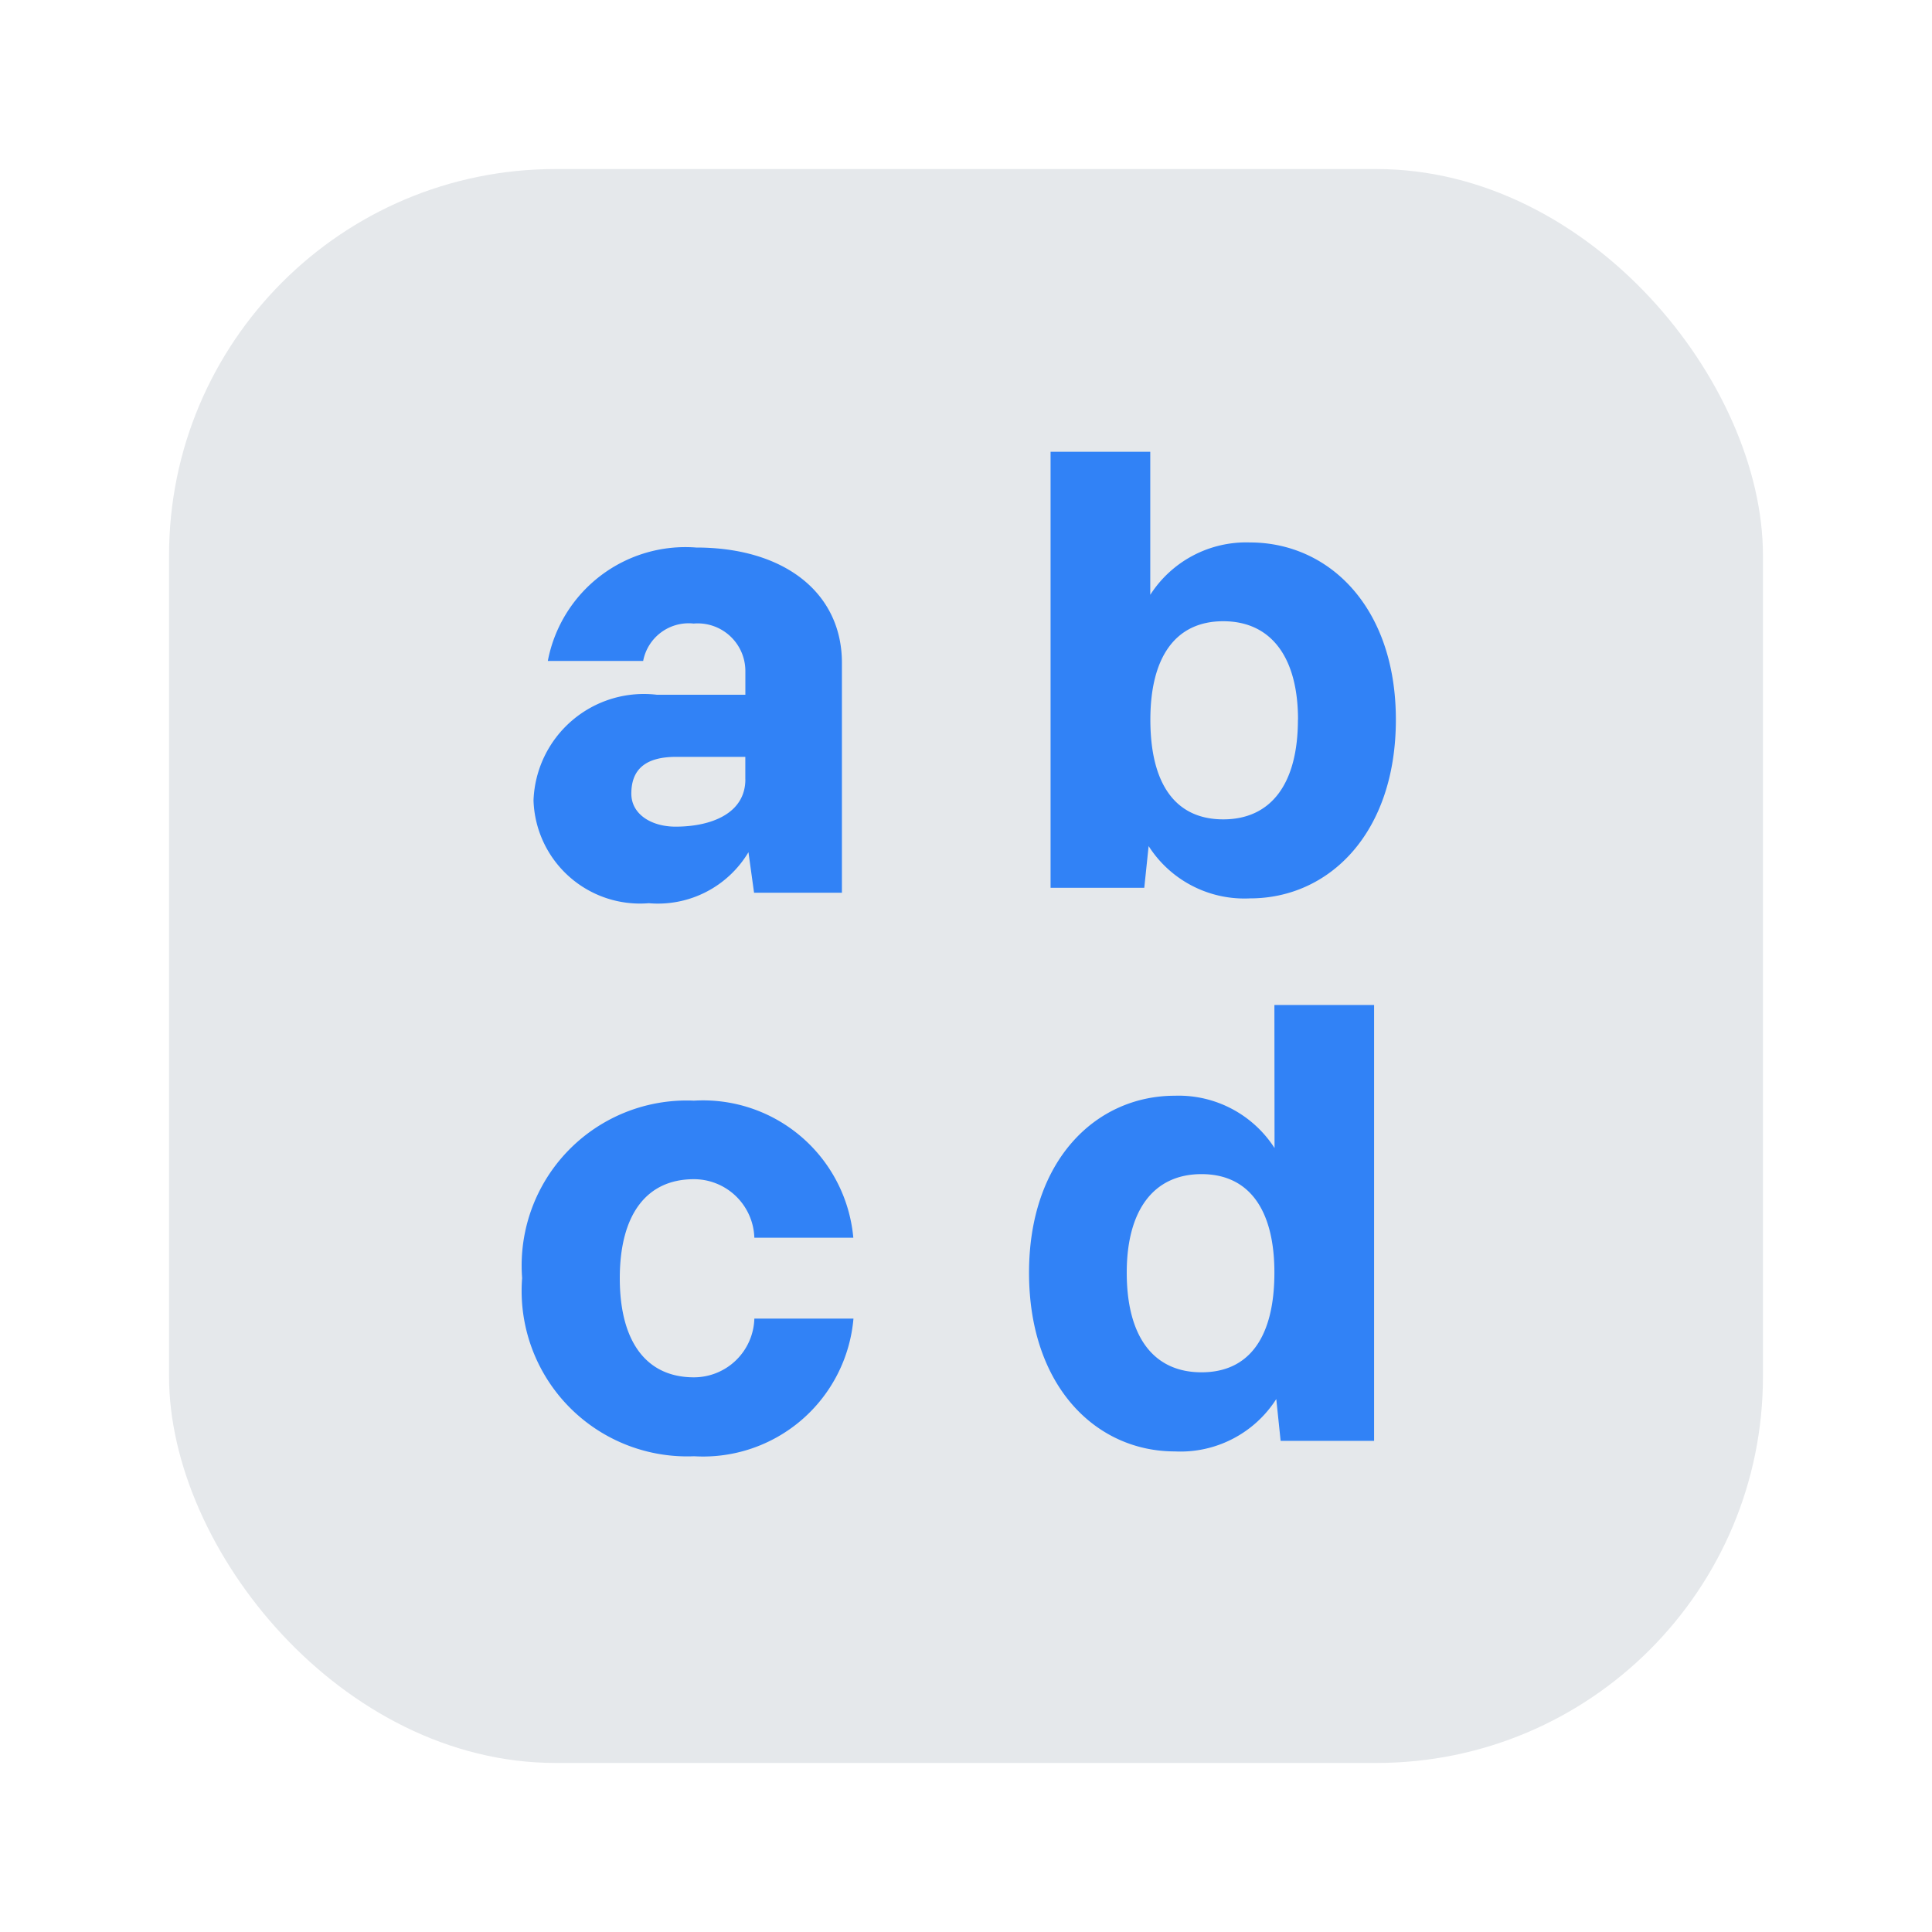 <svg id="Layer_1" data-name="Layer 1" xmlns="http://www.w3.org/2000/svg" viewBox="0 0 40 40"><defs><style>.cls-1{fill:#e5e8eb;}.cls-2{fill:#3182f6;}.cls-3{fill:none;opacity:0;}</style></defs><rect class="cls-1" x="3.5" y="3.5" width="33" height="33" rx="8"/><path class="cls-2" d="M17.431,13.723v4.76H15.612l-.116-.839A2.183,2.183,0,0,1,13.432,18.7a2.206,2.206,0,0,1-2.386-2.129A2.286,2.286,0,0,1,13.6,14.384h1.832V13.89a.987.987,0,0,0-1.071-.98.959.959,0,0,0-1.045.774H11.342a2.9,2.9,0,0,1,3.071-2.348C16.245,11.336,17.431,12.277,17.431,13.723Zm-2,2.412V15.67H14c-.62,0-.929.245-.929.762,0,.425.413.683.916.683C14.722,17.115,15.432,16.844,15.432,16.135Z"/><path class="cls-2" d="M28.9,14.9c0,2.348-1.381,3.7-3.019,3.7a2.353,2.353,0,0,1-2.1-1.083l-.09.864H21.751V9.354h2.064v2.961a2.359,2.359,0,0,1,2.064-1.084C27.517,11.231,28.9,12.573,28.9,14.9Zm-2.026,0c0-1.29-.555-2.038-1.548-2.038s-1.509.748-1.509,2.038c0,1.329.516,2.064,1.509,2.064S26.872,16.224,26.872,14.9Z"/><path class="cls-2" d="M14.367,22.788a3.124,3.124,0,0,1,3.3,2.838H15.618a1.252,1.252,0,0,0-1.251-1.212c-.993,0-1.535.748-1.535,2.051s.542,2.051,1.535,2.051A1.252,1.252,0,0,0,15.618,27.3H17.67a3.124,3.124,0,0,1-3.3,2.85,3.427,3.427,0,0,1-3.56-3.689A3.417,3.417,0,0,1,14.367,22.788Z"/><path class="cls-2" d="M26.385,20.807h2.064v9.024H26.514l-.09-.865a2.354,2.354,0,0,1-2.1,1.084c-1.638,0-3.019-1.354-3.019-3.7,0-2.323,1.381-3.664,3.019-3.664a2.361,2.361,0,0,1,2.064,1.083Zm0,5.541c0-1.29-.516-2.039-1.509-2.039s-1.548.749-1.548,2.039c0,1.328.554,2.064,1.548,2.064S26.385,27.676,26.385,26.348Z"/><rect class="cls-3" width="40" height="40"/></svg>